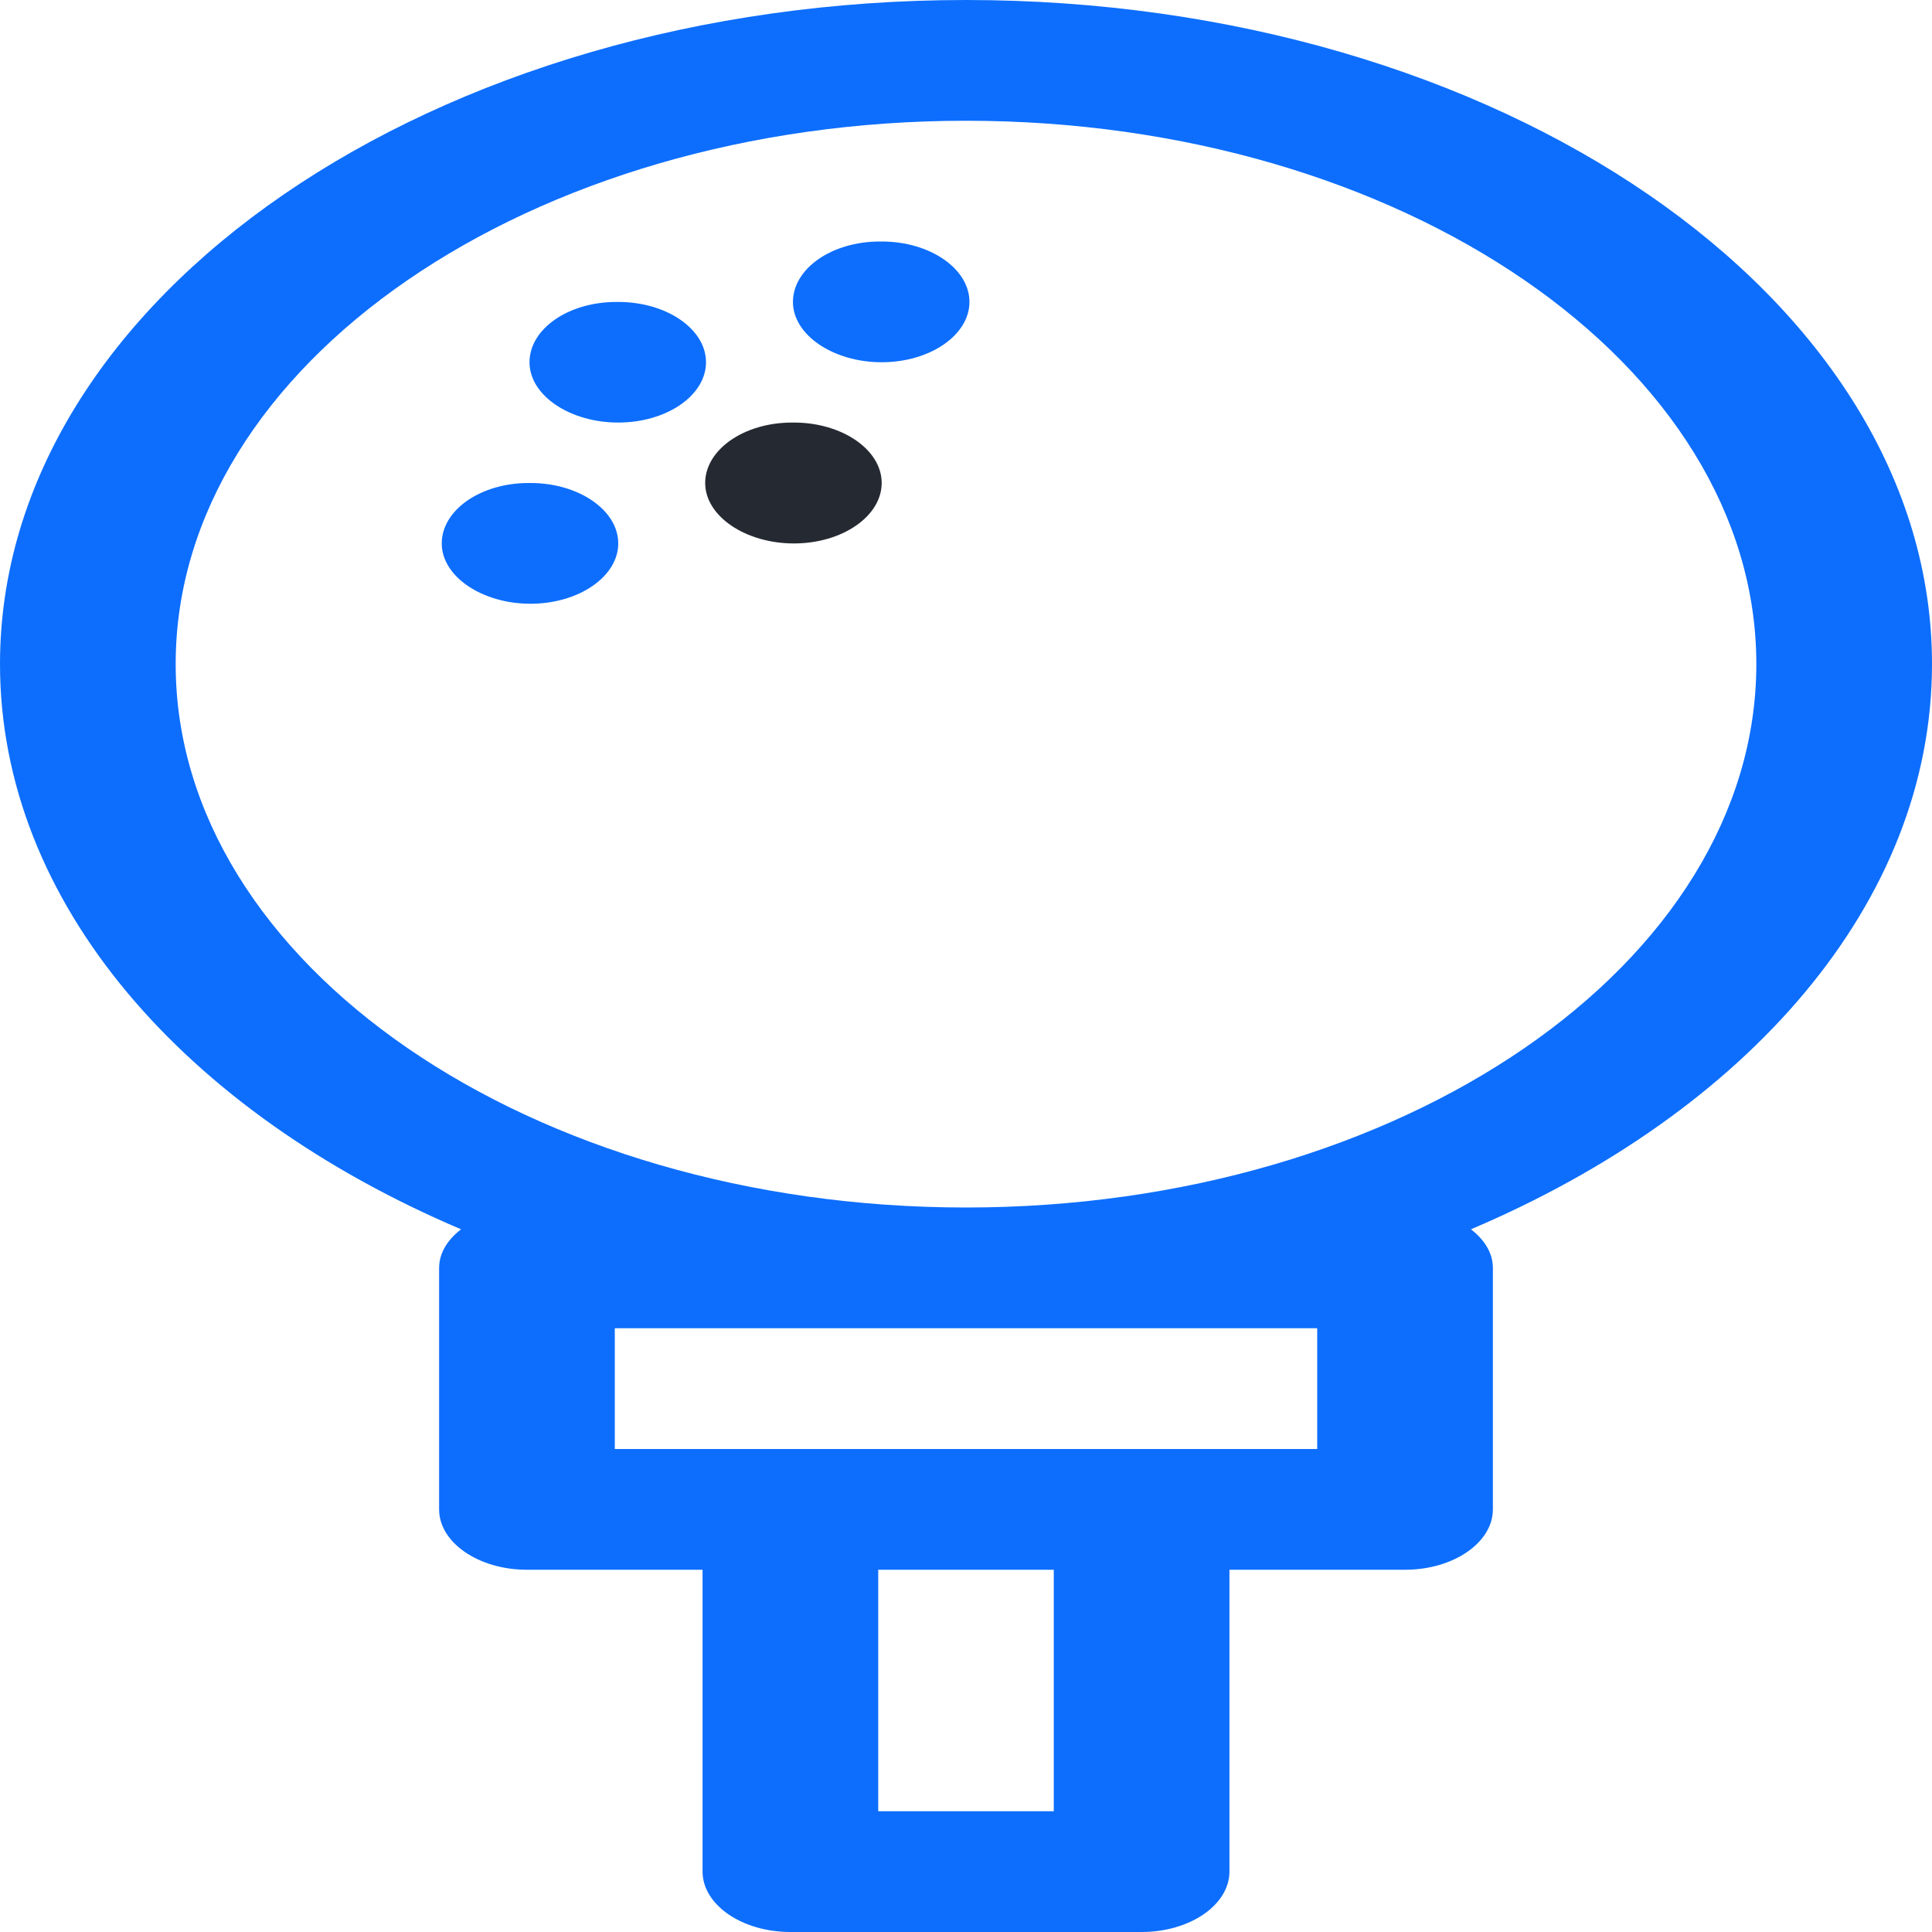 <svg width="14" height="14" viewBox="0 0 14 14" fill="none" xmlns="http://www.w3.org/2000/svg">
<path d="M3.341 8.908C3.245 8.982 3.182 9.078 3.182 9.188V10.938C3.182 11.178 3.468 11.375 3.818 11.375H5.091V13.562C5.091 13.803 5.377 14 5.727 14H8.273C8.623 14 8.909 13.803 8.909 13.562V11.375H10.182C10.532 11.375 10.818 11.178 10.818 10.938V9.188C10.818 9.078 10.755 8.982 10.659 8.908C12.657 8.059 14 6.545 14 4.812C14 2.157 10.856 0 7 0C3.144 0 0 2.157 0 4.812C0 6.545 1.343 8.059 3.341 8.908ZM7.636 13.125H6.364V11.375H7.636V13.125ZM9.545 9.625V10.5H4.455V9.625H9.545ZM7 0.875C10.156 0.875 12.727 2.643 12.727 4.812C12.727 6.982 10.156 8.75 7 8.75C3.844 8.75 1.273 6.982 1.273 4.812C1.273 2.643 3.844 0.875 7 0.875Z" fill="#0D6EFD"/>
<path d="M6.389 2.625C6.739 2.625 7.025 2.428 7.025 2.188C7.025 1.947 6.739 1.75 6.389 1.75H6.376C6.026 1.75 5.746 1.947 5.746 2.188C5.746 2.428 6.039 2.625 6.389 2.625Z" fill="#0D6EFD"/>
<path d="M4.48 3.062C4.83 3.062 5.116 2.866 5.116 2.625C5.116 2.384 4.83 2.188 4.48 2.188H4.467C4.117 2.188 3.837 2.384 3.837 2.625C3.837 2.866 4.13 3.062 4.48 3.062Z" fill="#0D6EFD"/>
<path d="M3.844 4.375C4.194 4.375 4.48 4.178 4.48 3.938C4.48 3.697 4.194 3.5 3.844 3.5H3.831C3.481 3.5 3.201 3.697 3.201 3.938C3.201 4.178 3.494 4.375 3.844 4.375Z" fill="#0D6EFD"/>
<path d="M5.753 3.938C6.103 3.938 6.389 3.741 6.389 3.5C6.389 3.259 6.103 3.062 5.753 3.062H5.74C5.39 3.062 5.11 3.259 5.11 3.5C5.11 3.741 5.403 3.938 5.753 3.938Z" fill="#252A32"/>
</svg>

